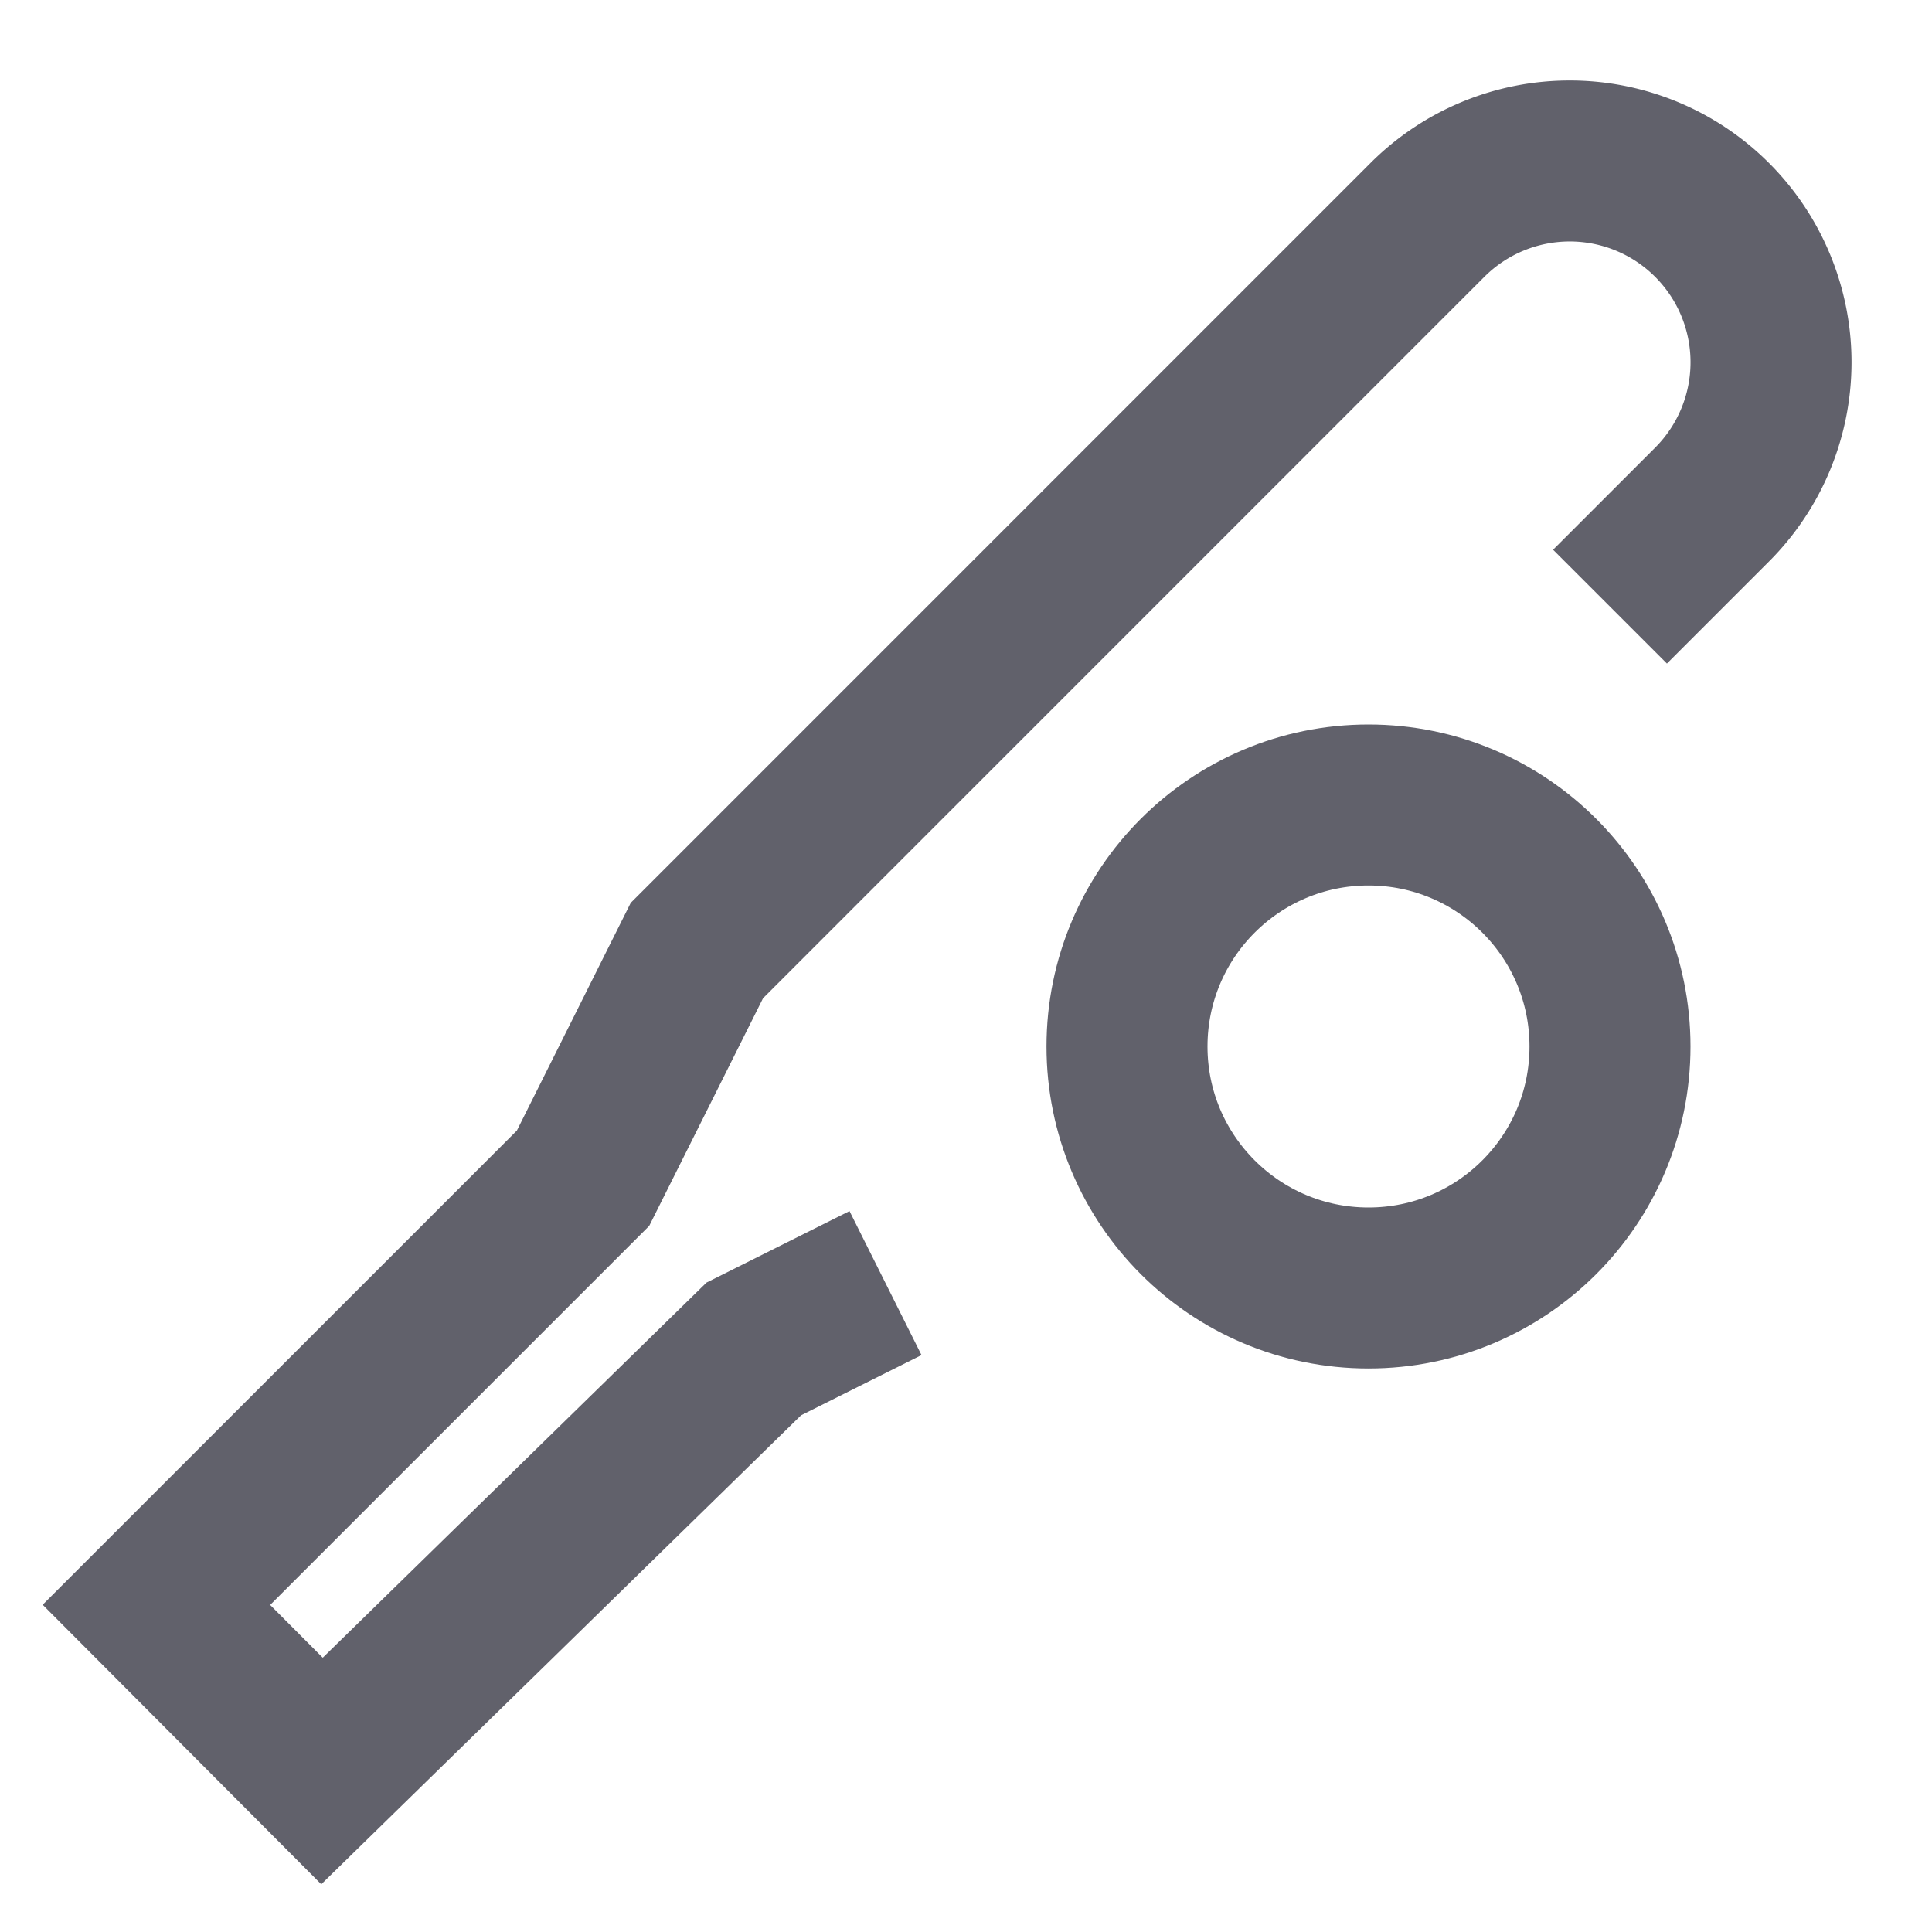 <svg xmlns="http://www.w3.org/2000/svg" height="24" width="24" viewBox="0 0 24 24"><circle data-color="color-2" cx="17" cy="13" r="3" fill="none" stroke="#61616b" stroke-width="2"></circle> <path d="M20,7.536l1.268-1.268a2.5,2.5,0,0,0-3.536-3.536L8.657,11.808,7.243,14.636l-5.3,5.3L4,22l5.364-5.243L11,15.939" fill="none" stroke="#61616b" stroke-width="2"></path></svg>
